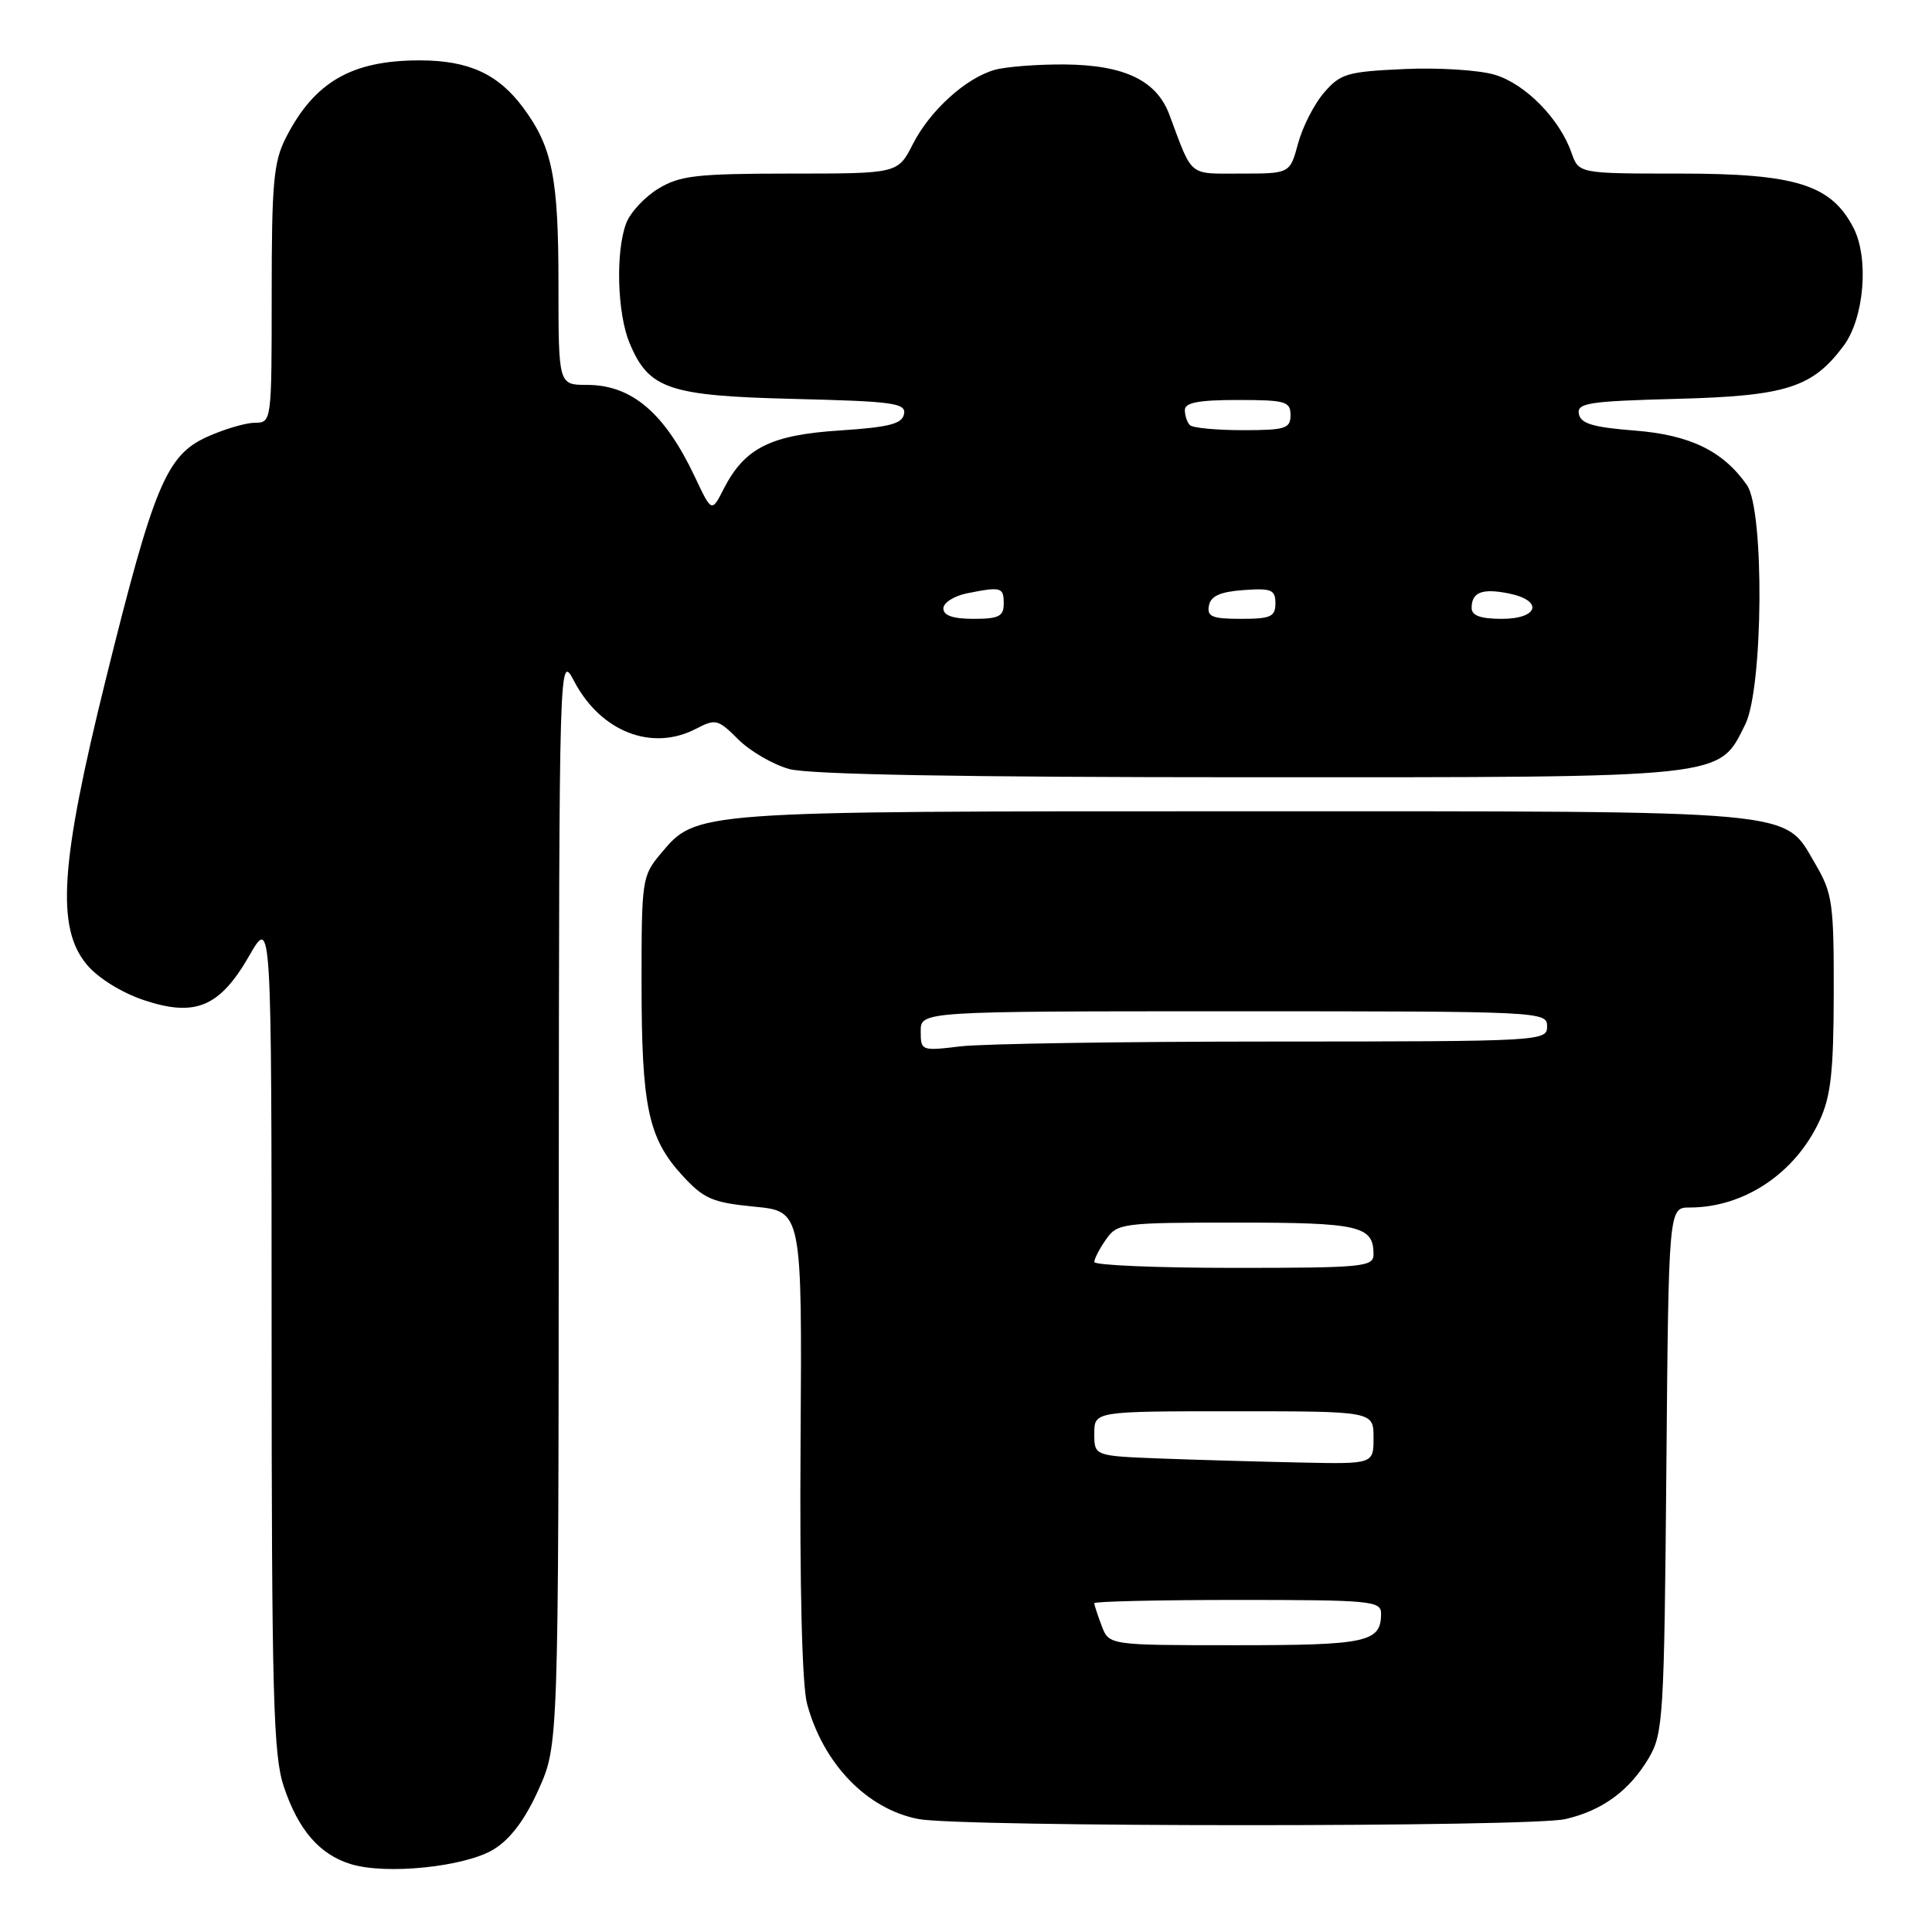 <?xml version="1.0" encoding="UTF-8" standalone="no"?>
<!DOCTYPE svg PUBLIC "-//W3C//DTD SVG 1.1//EN" "http://www.w3.org/Graphics/SVG/1.1/DTD/svg11.dtd" >
<svg xmlns="http://www.w3.org/2000/svg" xmlns:xlink="http://www.w3.org/1999/xlink" version="1.1" viewBox="0 0 256 256">
 <g >
 <path fill="currentColor"
d=" M 65.45 245.03 C 67.65 243.67 69.59 241.08 71.36 237.13 C 74.00 231.25 74.00 231.25 74.04 158.87 C 74.09 86.50 74.09 86.50 76.09 90.29 C 79.62 96.98 86.40 99.61 92.24 96.56 C 94.81 95.22 95.15 95.30 97.82 97.97 C 99.38 99.53 102.42 101.30 104.58 101.90 C 107.19 102.63 127.48 102.99 165.50 102.99 C 229.26 103.00 227.67 103.17 231.25 96.00 C 233.64 91.22 233.81 67.60 231.48 64.28 C 228.31 59.75 223.93 57.62 216.58 57.05 C 211.09 56.62 209.45 56.13 209.21 54.85 C 208.93 53.40 210.48 53.16 222.20 52.85 C 236.69 52.47 240.15 51.37 244.29 45.82 C 247.02 42.15 247.68 34.22 245.59 30.18 C 242.64 24.47 237.95 23.00 222.64 23.00 C 209.20 23.00 209.20 23.00 208.23 20.24 C 206.66 15.74 202.12 11.12 198.08 9.91 C 196.00 9.28 190.59 8.94 186.06 9.15 C 178.52 9.49 177.60 9.76 175.44 12.28 C 174.13 13.79 172.59 16.82 172.00 19.02 C 170.92 23.00 170.92 23.00 164.44 23.00 C 157.37 23.00 158.08 23.58 154.95 15.20 C 153.25 10.64 148.96 8.60 141.00 8.54 C 137.43 8.52 133.30 8.84 131.83 9.25 C 127.98 10.33 123.22 14.64 120.94 19.13 C 118.96 23.00 118.96 23.00 104.73 23.00 C 92.27 23.01 90.09 23.26 87.23 25.00 C 85.42 26.10 83.51 28.16 82.98 29.57 C 81.55 33.30 81.78 41.54 83.42 45.45 C 85.97 51.57 88.58 52.45 105.26 52.86 C 118.36 53.18 120.07 53.41 119.79 54.86 C 119.54 56.17 117.81 56.61 111.27 57.04 C 102.11 57.63 98.66 59.37 95.90 64.77 C 94.30 67.91 94.30 67.91 92.08 63.20 C 88.08 54.72 83.72 51.00 77.78 51.00 C 74.00 51.00 74.00 51.00 74.00 37.65 C 74.00 23.50 73.19 19.48 69.31 14.25 C 66.00 9.79 62.08 8.00 55.61 8.00 C 46.61 8.00 41.68 10.84 37.90 18.21 C 36.25 21.43 36.00 24.18 36.00 38.96 C 36.00 55.96 35.99 56.00 33.75 56.02 C 32.51 56.03 29.67 56.88 27.43 57.89 C 22.04 60.34 20.39 64.31 14.01 90.05 C 7.96 114.48 7.41 122.95 11.53 127.85 C 13.01 129.61 16.15 131.55 19.08 132.53 C 25.91 134.80 29.14 133.43 33.05 126.60 C 35.98 121.50 35.98 121.50 35.99 176.72 C 36.00 224.66 36.21 232.56 37.60 236.72 C 39.52 242.46 42.32 245.71 46.44 246.99 C 51.15 248.46 61.66 247.37 65.45 245.03 Z  M 207.42 241.04 C 212.34 239.90 215.93 237.26 218.50 232.90 C 220.38 229.70 220.52 227.40 220.80 194.75 C 221.10 160.00 221.10 160.00 223.90 160.00 C 231.10 160.00 237.88 155.47 241.10 148.50 C 242.60 145.27 242.96 142.02 242.98 131.59 C 243.00 119.65 242.81 118.36 240.54 114.48 C 236.28 107.21 239.42 107.50 164.50 107.50 C 91.55 107.50 92.33 107.44 87.53 113.14 C 85.08 116.06 85.00 116.61 85.01 130.33 C 85.01 146.66 85.90 150.82 90.39 155.73 C 93.26 158.86 94.37 159.34 99.96 159.89 C 106.28 160.50 106.28 160.50 106.08 191.16 C 105.95 210.27 106.28 223.31 106.94 225.76 C 109.07 233.70 114.88 239.72 121.69 241.03 C 127.24 242.11 202.79 242.12 207.42 241.04 Z  M 125.00 80.62 C 125.00 79.87 126.41 78.97 128.12 78.62 C 132.69 77.71 133.00 77.80 133.00 80.00 C 133.00 81.67 132.33 82.00 129.00 82.00 C 126.27 82.00 125.00 81.56 125.00 80.62 Z  M 160.19 80.25 C 160.43 78.97 161.66 78.42 164.76 78.19 C 168.47 77.92 169.00 78.14 169.00 79.94 C 169.00 81.72 168.38 82.00 164.43 82.00 C 160.61 82.00 159.91 81.71 160.19 80.25 Z  M 195.00 80.56 C 195.00 78.47 196.38 77.93 199.90 78.63 C 204.54 79.56 203.89 82.00 199.00 82.00 C 196.18 82.00 195.00 81.57 195.00 80.56 Z  M 157.67 56.33 C 157.30 55.97 157.00 55.07 157.00 54.33 C 157.00 53.35 158.83 53.00 164.00 53.00 C 170.33 53.00 171.00 53.19 171.00 55.00 C 171.00 56.79 170.33 57.00 164.67 57.00 C 161.18 57.00 158.03 56.70 157.67 56.33 Z  M 145.98 215.43 C 145.44 214.02 145.00 212.67 145.00 212.43 C 145.00 212.20 153.55 212.00 164.00 212.00 C 181.63 212.00 183.00 212.13 183.00 213.80 C 183.00 217.60 181.17 218.00 163.78 218.00 C 146.95 218.00 146.95 218.00 145.98 215.43 Z  M 153.75 193.26 C 145.00 192.92 145.00 192.92 145.00 189.96 C 145.00 187.00 145.00 187.00 163.50 187.00 C 182.00 187.00 182.00 187.00 182.00 190.50 C 182.00 194.00 182.00 194.00 172.25 193.79 C 166.89 193.68 158.56 193.44 153.75 193.26 Z  M 145.00 167.22 C 145.00 166.79 145.70 165.44 146.56 164.22 C 148.05 162.09 148.72 162.00 163.86 162.00 C 180.12 162.00 182.00 162.43 182.00 166.20 C 182.00 167.87 180.65 168.00 163.50 168.00 C 153.32 168.00 145.00 167.65 145.00 167.22 Z  M 122.00 136.64 C 122.00 134.00 122.00 134.00 163.50 134.00 C 204.33 134.00 205.00 134.03 205.00 136.00 C 205.00 137.96 204.33 138.00 168.75 138.01 C 148.81 138.01 130.14 138.30 127.25 138.65 C 122.08 139.27 122.00 139.24 122.00 136.64 Z "/>
</g>
</svg>
